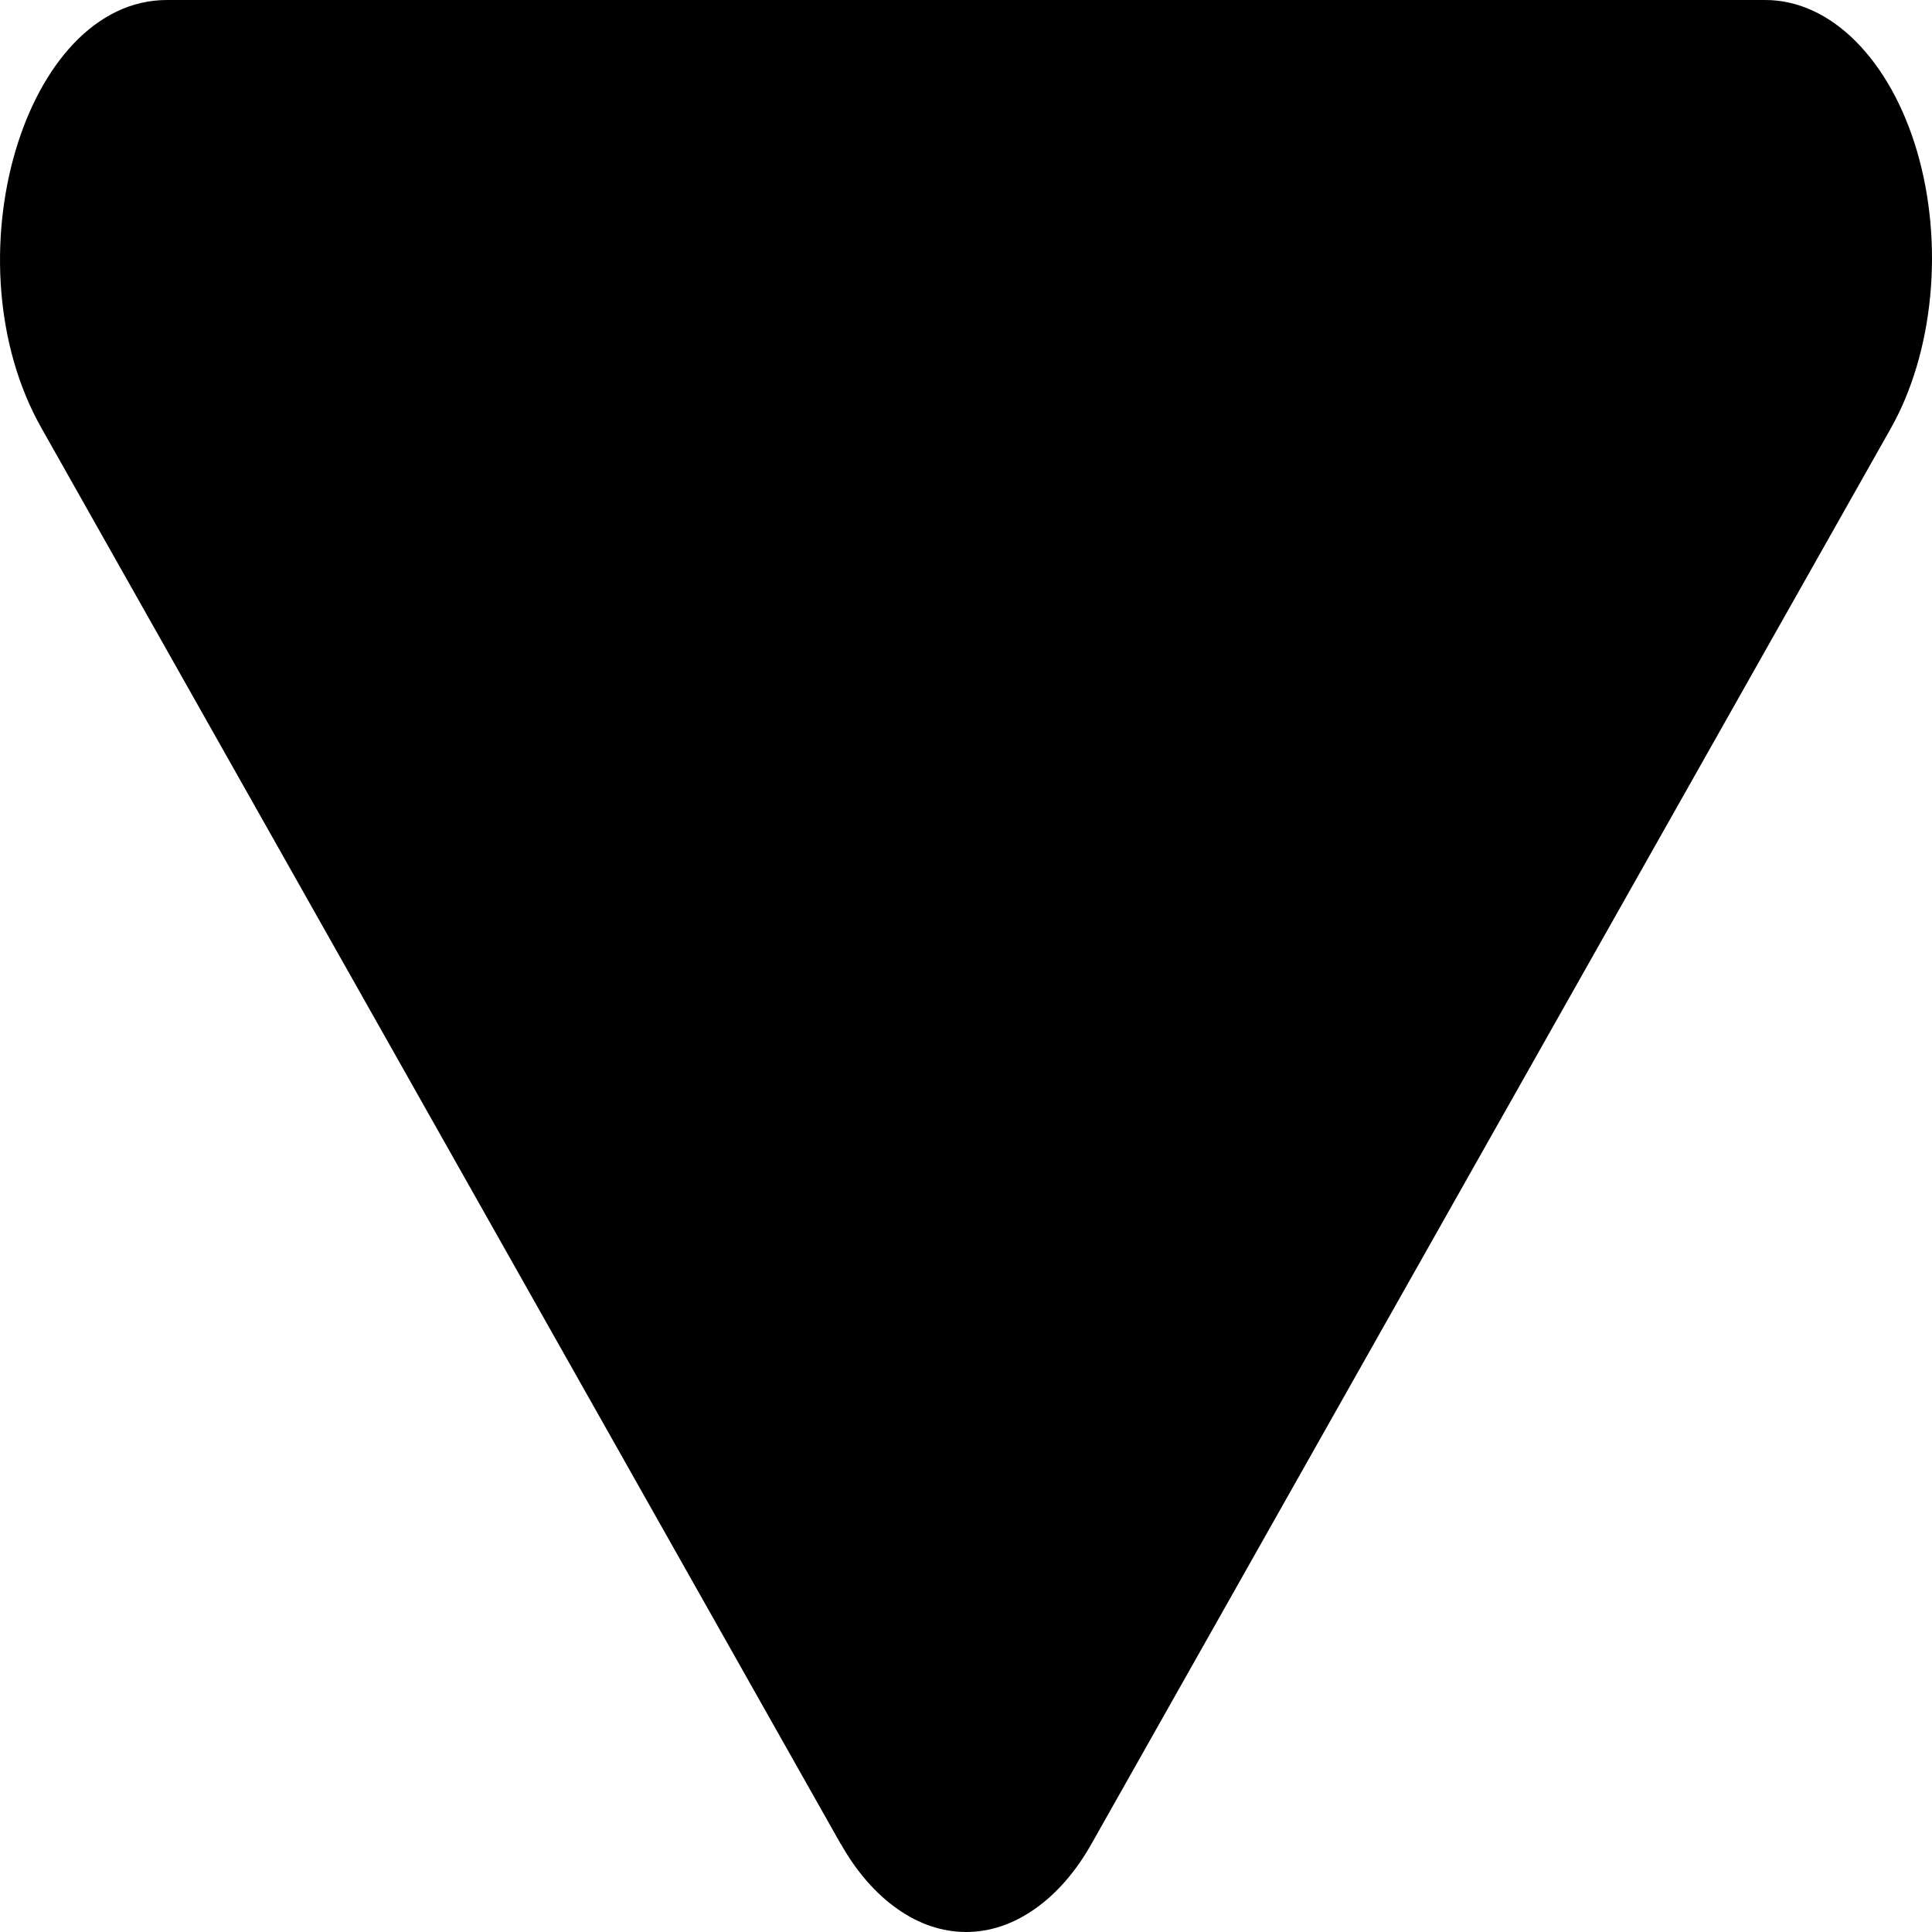 <svg width="14" height="14" viewBox="0 0 14 14" fill="none" xmlns="http://www.w3.org/2000/svg">
<path d="M6.092 13.362L0.301 3.103C-0.382 1.896 0.173 6.88129e-07 1.21 6.88129e-07H12.792C13.024 -0 13.251 0.103 13.446 0.298C13.641 0.493 13.796 0.77 13.892 1.098C13.988 1.426 14.021 1.789 13.987 2.145C13.953 2.501 13.854 2.834 13.701 3.105L7.91 13.36C7.797 13.561 7.657 13.722 7.5 13.832C7.343 13.943 7.173 14 7.001 14C6.829 14 6.658 13.943 6.502 13.832C6.345 13.722 6.205 13.561 6.092 13.36V13.362Z" fill="black"/>
</svg>
